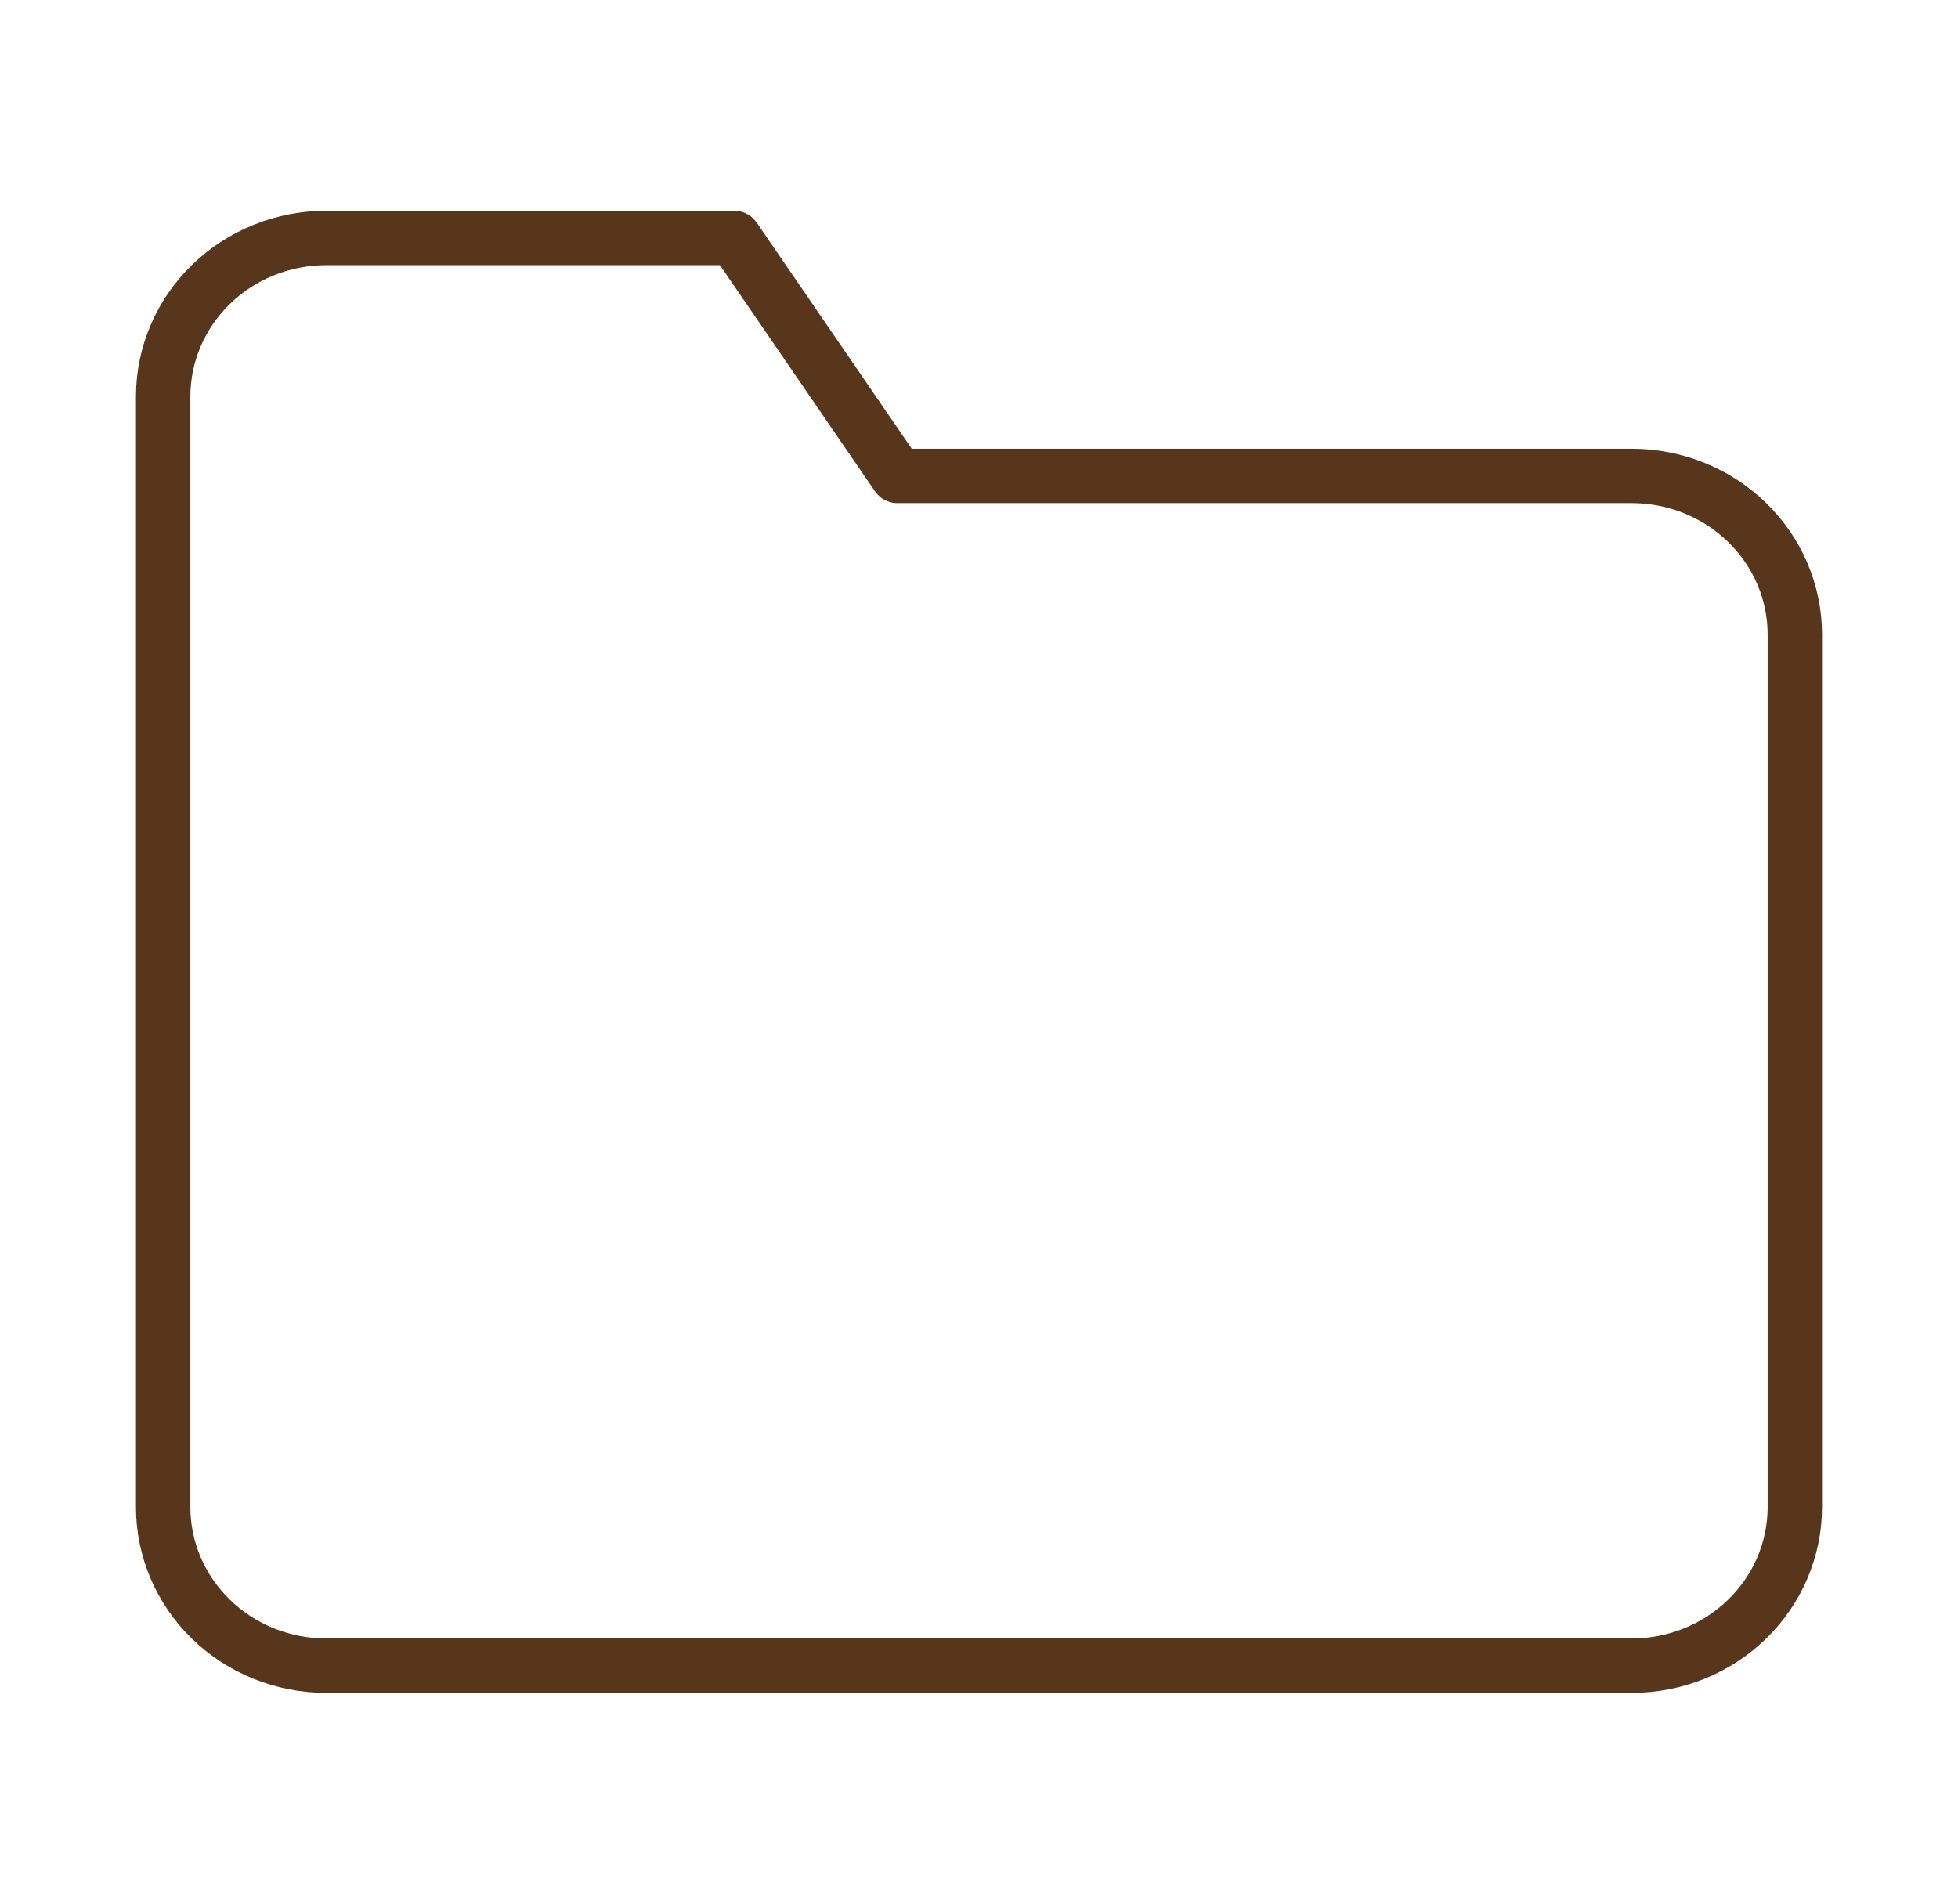 <svg width="36" height="35" viewBox="0 0 36 35" fill="none" xmlns="http://www.w3.org/2000/svg">
<path d="M33 27.708C33 28.482 32.684 29.224 32.121 29.771C31.559 30.318 30.796 30.625 30 30.625H6C5.204 30.625 4.441 30.318 3.879 29.771C3.316 29.224 3 28.482 3 27.708V7.292C3 6.518 3.316 5.776 3.879 5.229C4.441 4.682 5.204 4.375 6 4.375H13.5L16.5 8.75H30C30.796 8.75 31.559 9.057 32.121 9.604C32.684 10.151 33 10.893 33 11.667V27.708Z" stroke="#57361B" stroke-linecap="round" stroke-linejoin="round"/>
</svg>
